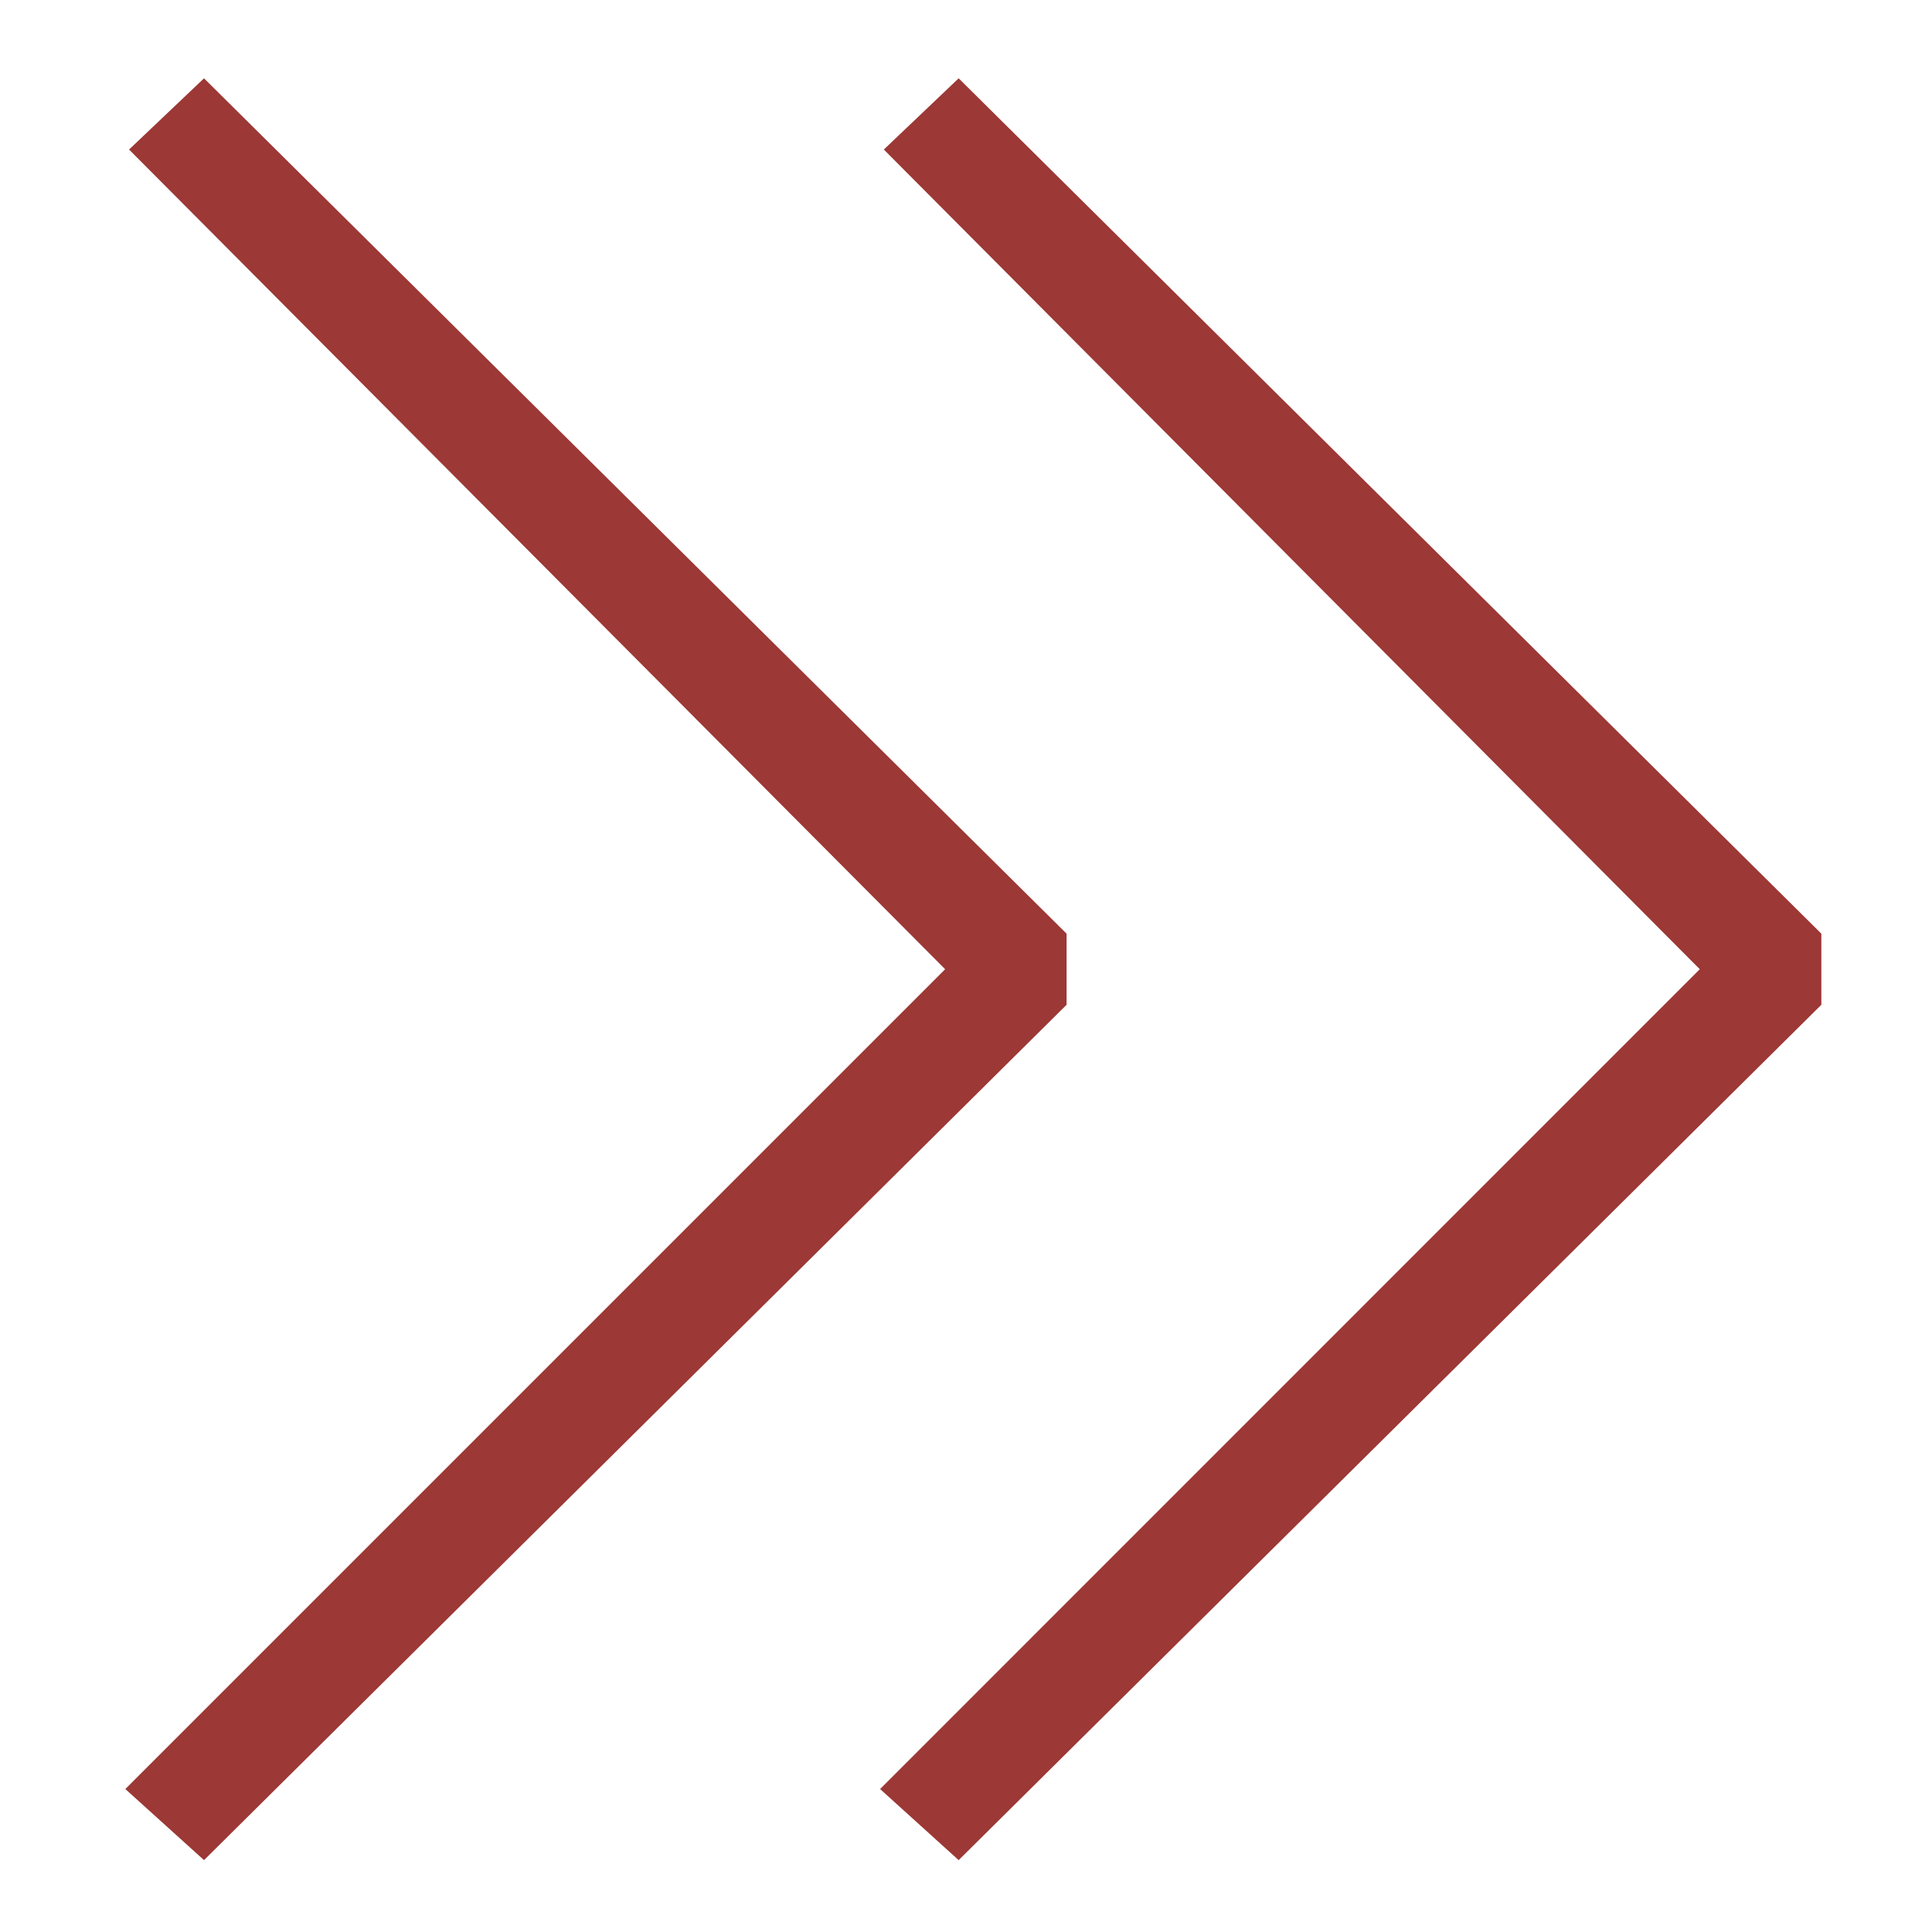 <svg width="15" height="15" viewBox="0 0 15 15" fill="none" xmlns="http://www.w3.org/2000/svg">
<path d="M13.197 7.525L6.833 13.89L7.443 14.442L14.141 7.801V7.249L7.443 0.608L6.862 1.161L13.197 7.525Z" fill="#9C3835"/>
<path d="M7.338 7.525L0.973 13.89L1.584 14.442L8.281 7.801V7.249L1.584 0.608L1.002 1.161L7.338 7.525Z" fill="#9C3835"/>
</svg>

